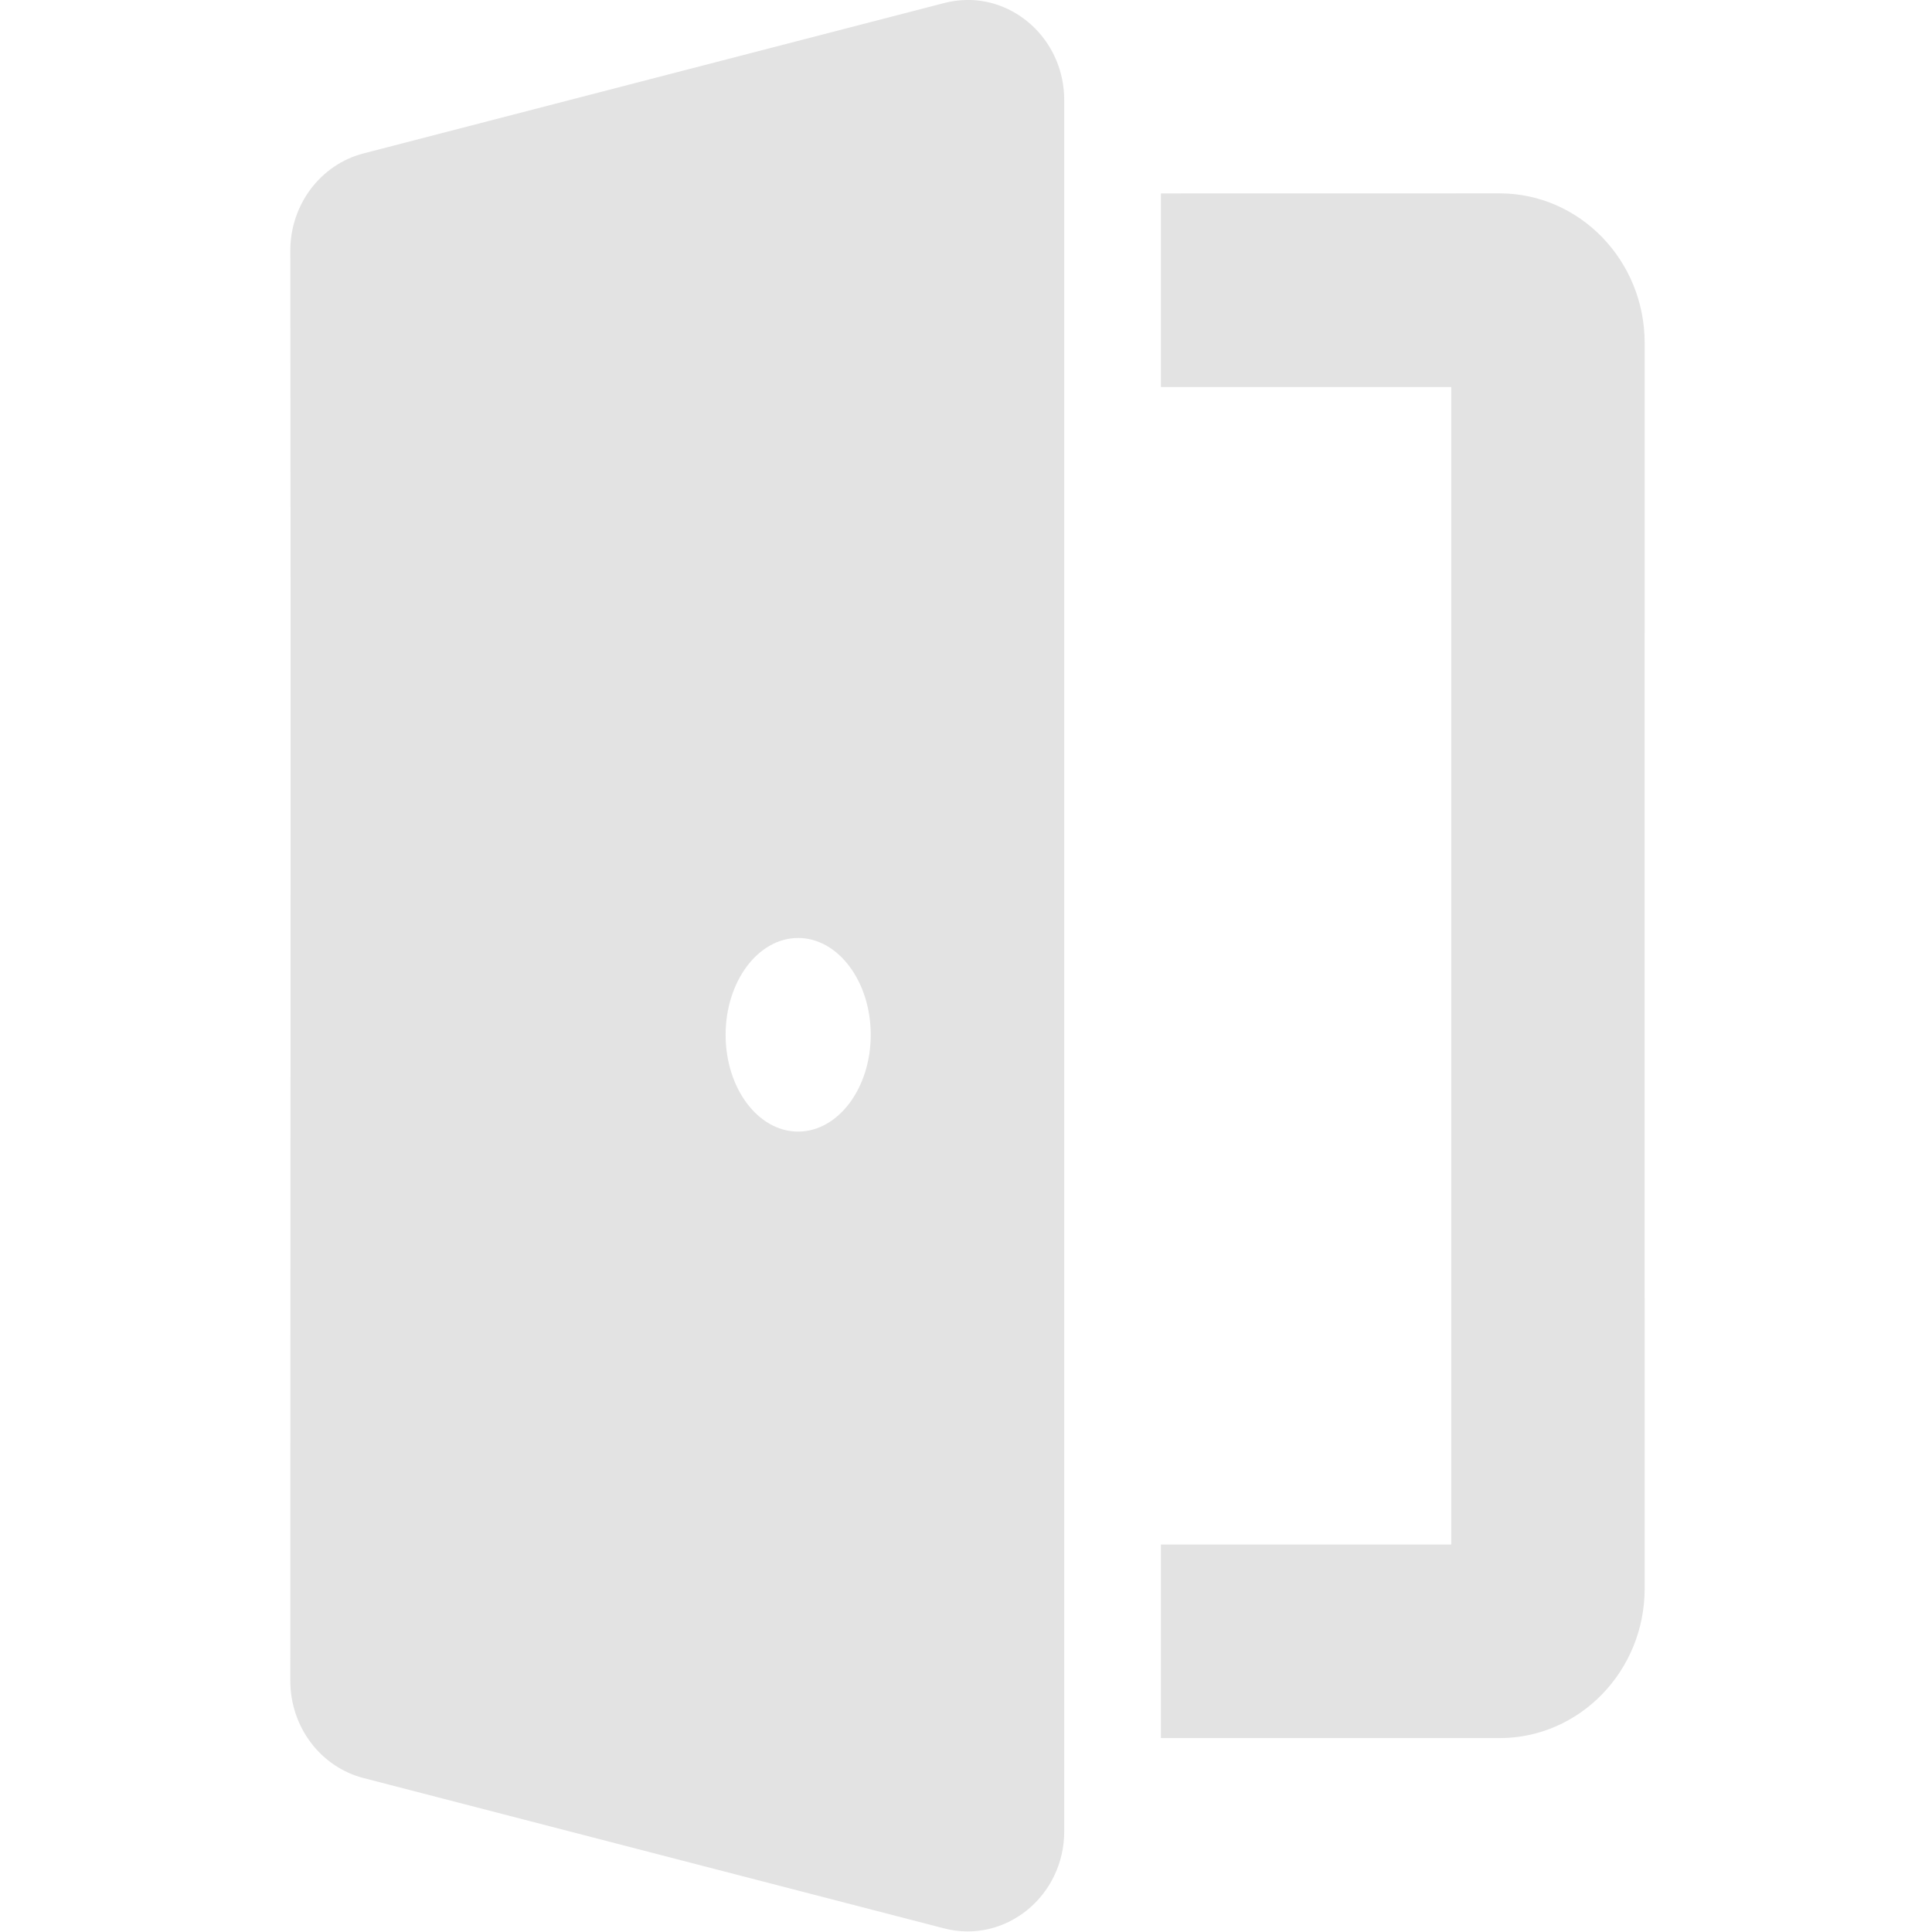 <?xml version="1.0" encoding="utf-8"?>
<svg width="32" height="32" viewBox="0 0 8.467 8.467" version="1.1" id="svg8" xmlns="http://www.w3.org/2000/svg">
  <path id="path837" style="stroke-width: 0.05; fill-opacity: 1; fill: rgb(227, 227, 227);" d="M 15.988,0 C 15.865,0.001 15.738,0.018 15.611,0.051 L 6.012,2.537 c -0.713,0.185 -1.211,0.848 -1.211,1.609 0.011,7.906 0,15.763 0,23.65 0,0.761 0.498,1.425 1.211,1.609 l 9.6,2.486 c 1.01,0.262 1.988,-0.528 1.988,-1.607 0,-9.542 0,-19.085 0,-28.627 0,-0.944 -0.748,-1.667 -1.611,-1.658 z m 3.211,3.199 V 6.4 H 24 C 24,12.781 24,19.162 24,25.543 h -4.801 v 3.201 h 5.602 c 1.323,0 2.398,-1.11 2.398,-2.473 -0.002,-6.879 0,-13.711 0,-20.6 0,-1.363 -1.075,-2.473 -2.398,-2.473 z m -6,12.313 c 0.662,0 1.201,0.718 1.201,1.602 0,0.883 -0.539,1.6 -1.201,1.6 -0.662,0 -1.199,-0.716 -1.199,-1.6 0,-0.883 0.537,-1.602 1.199,-1.602 z" transform="scale(0.265)"/>
  <defs id="defs2">
    <style id="style1399">.cls-1{fill:#e3e3e3;}</style>
    <style id="style1399-1">.cls-1{fill:#e3e3e3;}</style>
    <style id="style1399-5">.cls-1{fill:#e3e3e3;}</style>
    <style id="style1399-8">.cls-1{fill:#e3e3e3;}</style>
    <style id="style1399-7">.cls-1{fill:#e3e3e3;}</style>
    <style id="style1399-1-5">.cls-1{fill:#e3e3e3;}</style>
    <style id="style1399-5-6">.cls-1{fill:#e3e3e3;}</style>
    <style id="style1399-8-9">.cls-1{fill:#e3e3e3;}</style>
    <style id="style1399-2">.cls-1{fill:#e3e3e3;}</style>
    <style id="style1399-1-1">.cls-1{fill:#e3e3e3;}</style>
    <style id="style1399-5-5">.cls-1{fill:#e3e3e3;}</style>
    <style id="style1399-8-99">.cls-1{fill:#e3e3e3;}</style>
  </defs>
</svg>